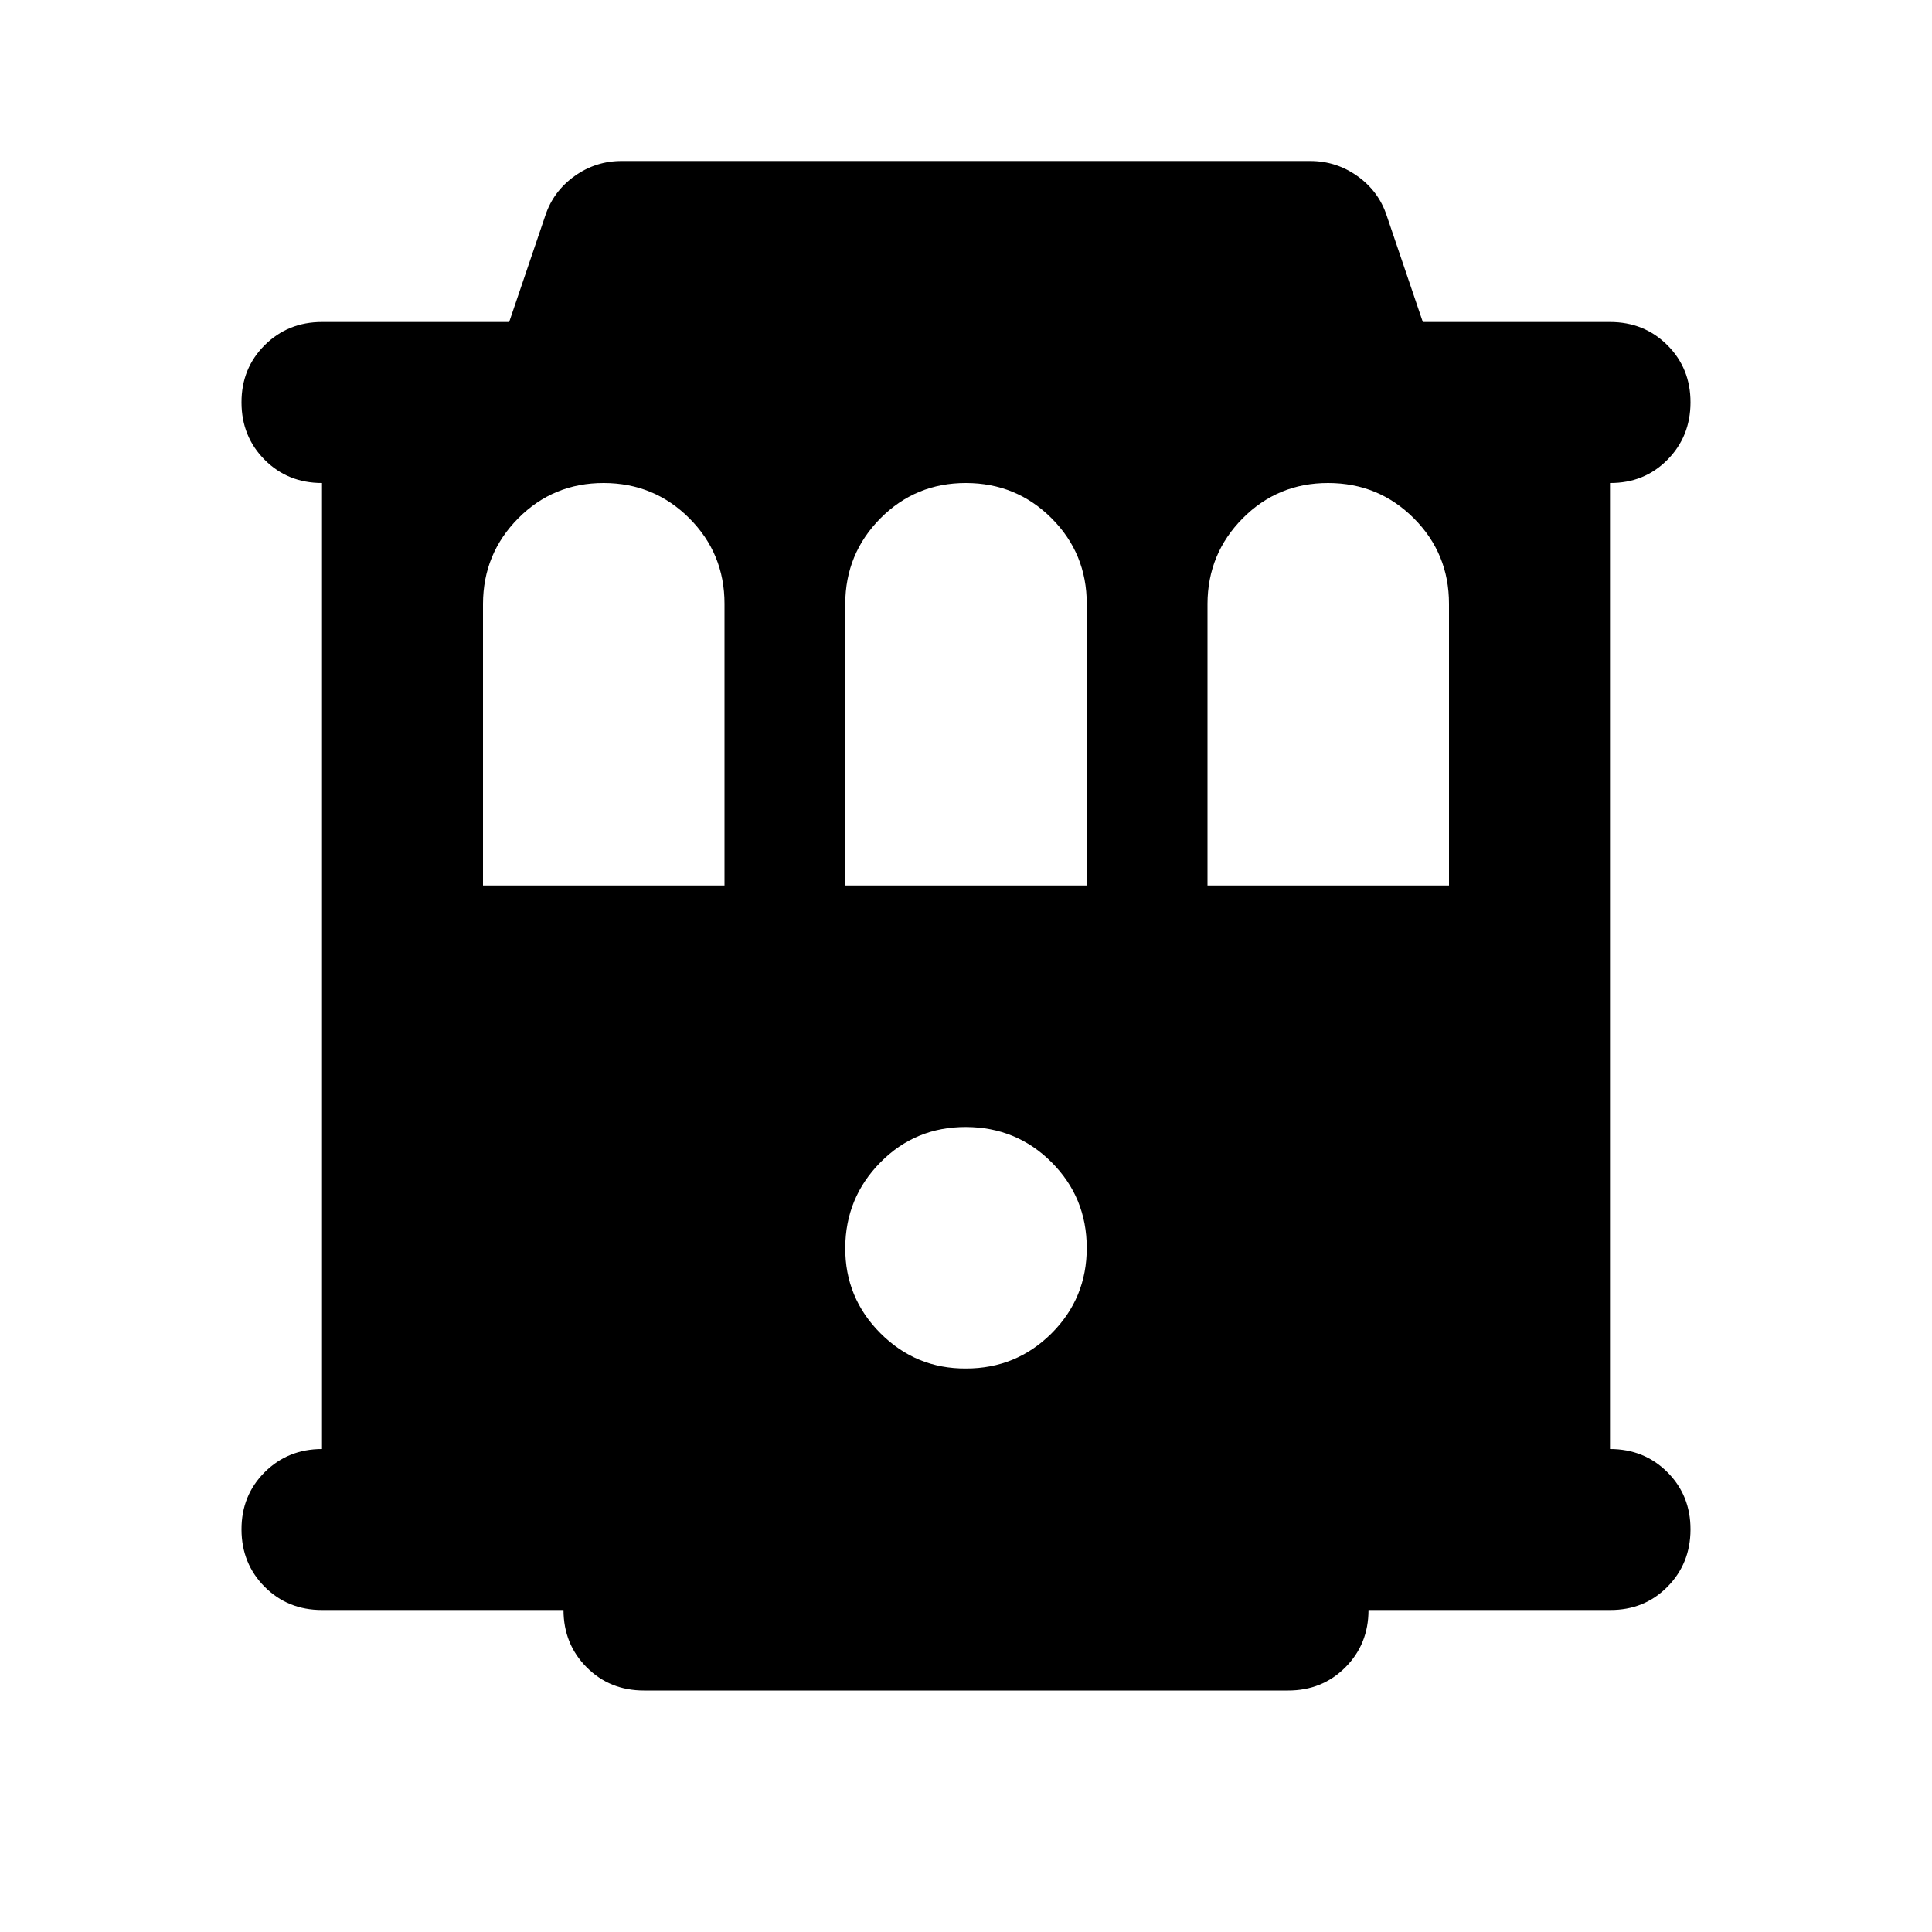 <svg xmlns="http://www.w3.org/2000/svg" viewBox="0 0 24 24" width="24" height="24"><path fill="currentColor" d="M4 20q-.425 0-.712-.288T3 19t.288-.712T4 18V6q-.425 0-.712-.288T3 5t.288-.712T4 4h2.325l.45-1.325q.1-.3.363-.488T7.725 2h8.55q.325 0 .588.188t.362.487L17.675 4H20q.425 0 .713.288T21 5t-.288.713T20 6v12q.425 0 .713.288T21 19t-.288.713T20 20h-3q0 .425-.288.713T16 21H8q-.425 0-.712-.288T7 20zm2-9h3V7.5q0-.625-.437-1.062T7.5 6t-1.062.438T6 7.5zm4.5 0h3V7.5q0-.625-.437-1.062T12 6t-1.062.438T10.5 7.5zm4.5 0h3V7.5q0-.625-.437-1.062T16.5 6t-1.062.438T15 7.5zm-3 6q.625 0 1.063-.437T13.5 15.5t-.437-1.062T12 14t-1.062.438T10.5 15.5t.438 1.063T12 17"/></svg>